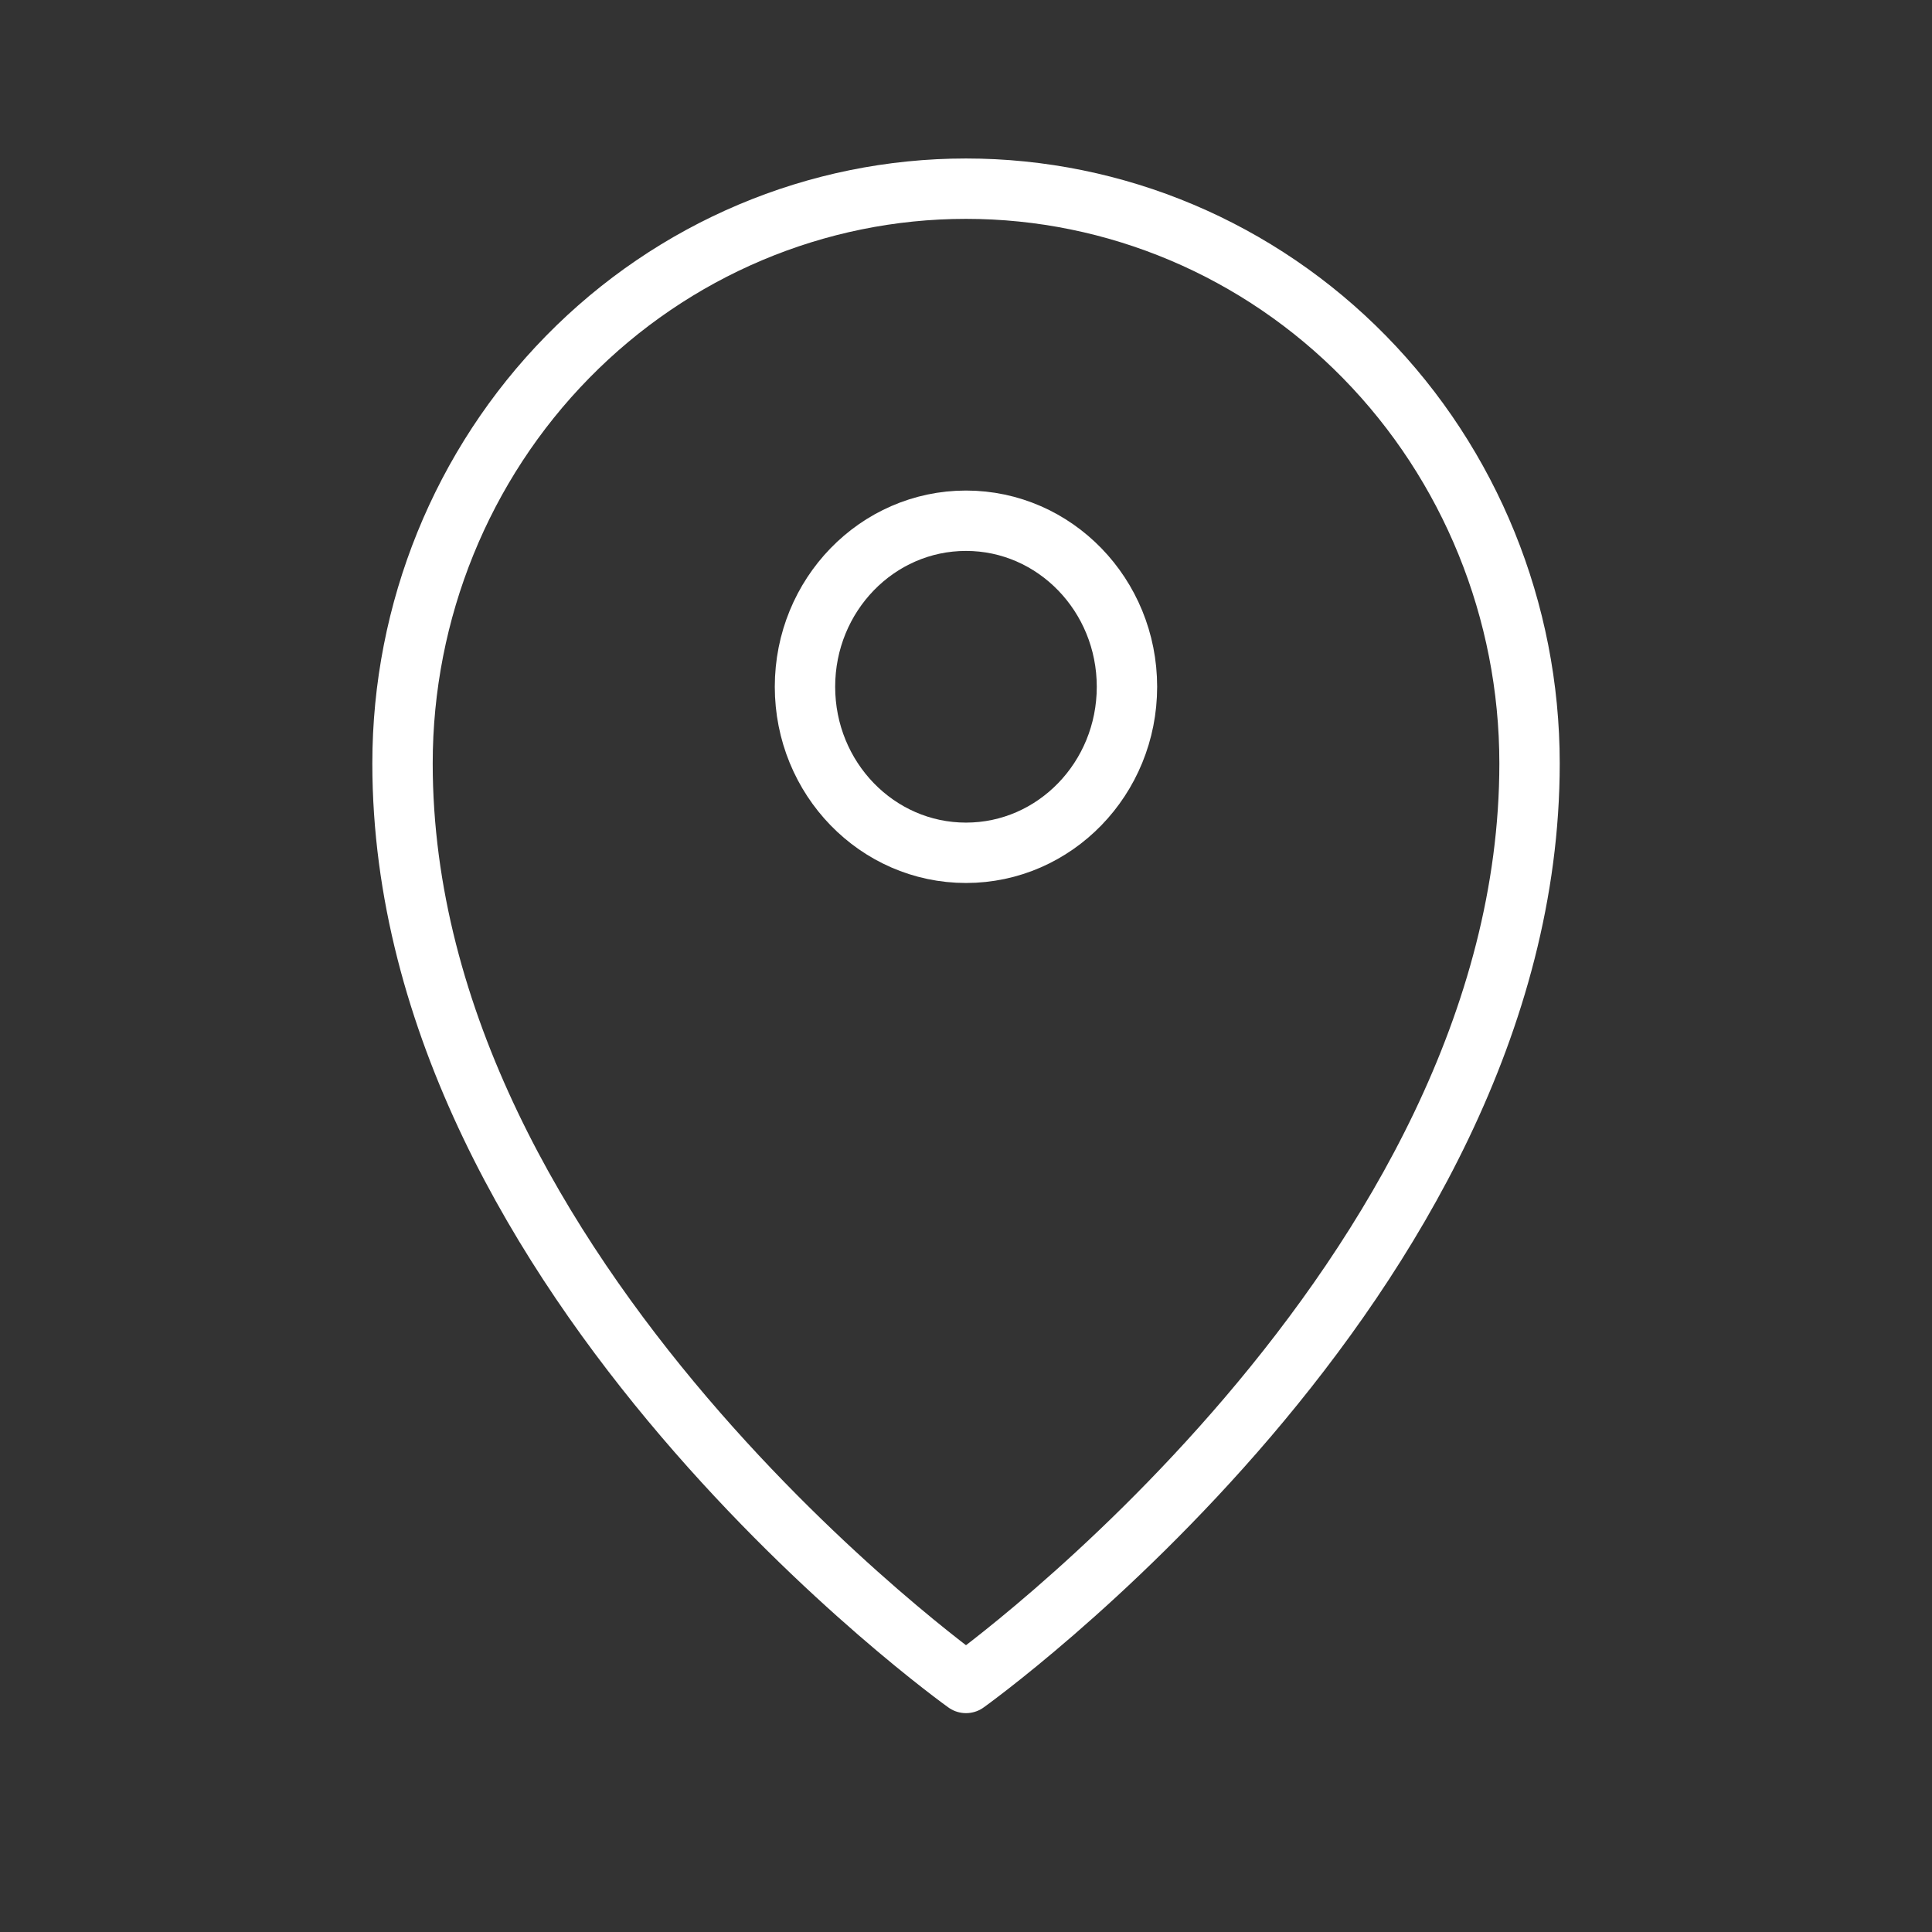 <svg width="32" height="32" viewBox="0 0 32 32" fill="none" xmlns="http://www.w3.org/2000/svg">
<rect x="0" y="0" width="32" height="32" fill="#333333" stroke="none"/>
<g clip-path="url(#clip0_127_507)">
<path d="M16 14.125C17.472 14.125 18.666 12.894 18.666 11.375C18.666 9.856 17.472 8.625 16 8.625C14.527 8.625 13.333 9.856 13.333 11.375C13.333 12.894 14.527 14.125 16 14.125Z" stroke="white" stroke-linecap="round" stroke-linejoin="round"/>
<path d="M16 27.875C16 27.875 25.334 21.212 25.334 12.644C25.334 10.12 24.35 7.698 22.6 5.913C20.85 4.128 18.476 3.125 16 3.125C13.525 3.125 11.151 4.128 9.401 5.913C7.65 7.698 6.667 10.12 6.667 12.644C6.667 21.212 16 27.875 16 27.875Z" stroke="white" stroke-linecap="round" stroke-linejoin="round"/>
</g>
<defs>
<clipPath id="clip0_127_507">
<rect width="32" height="32" fill="white"/>
</clipPath>
</defs>
</svg>
